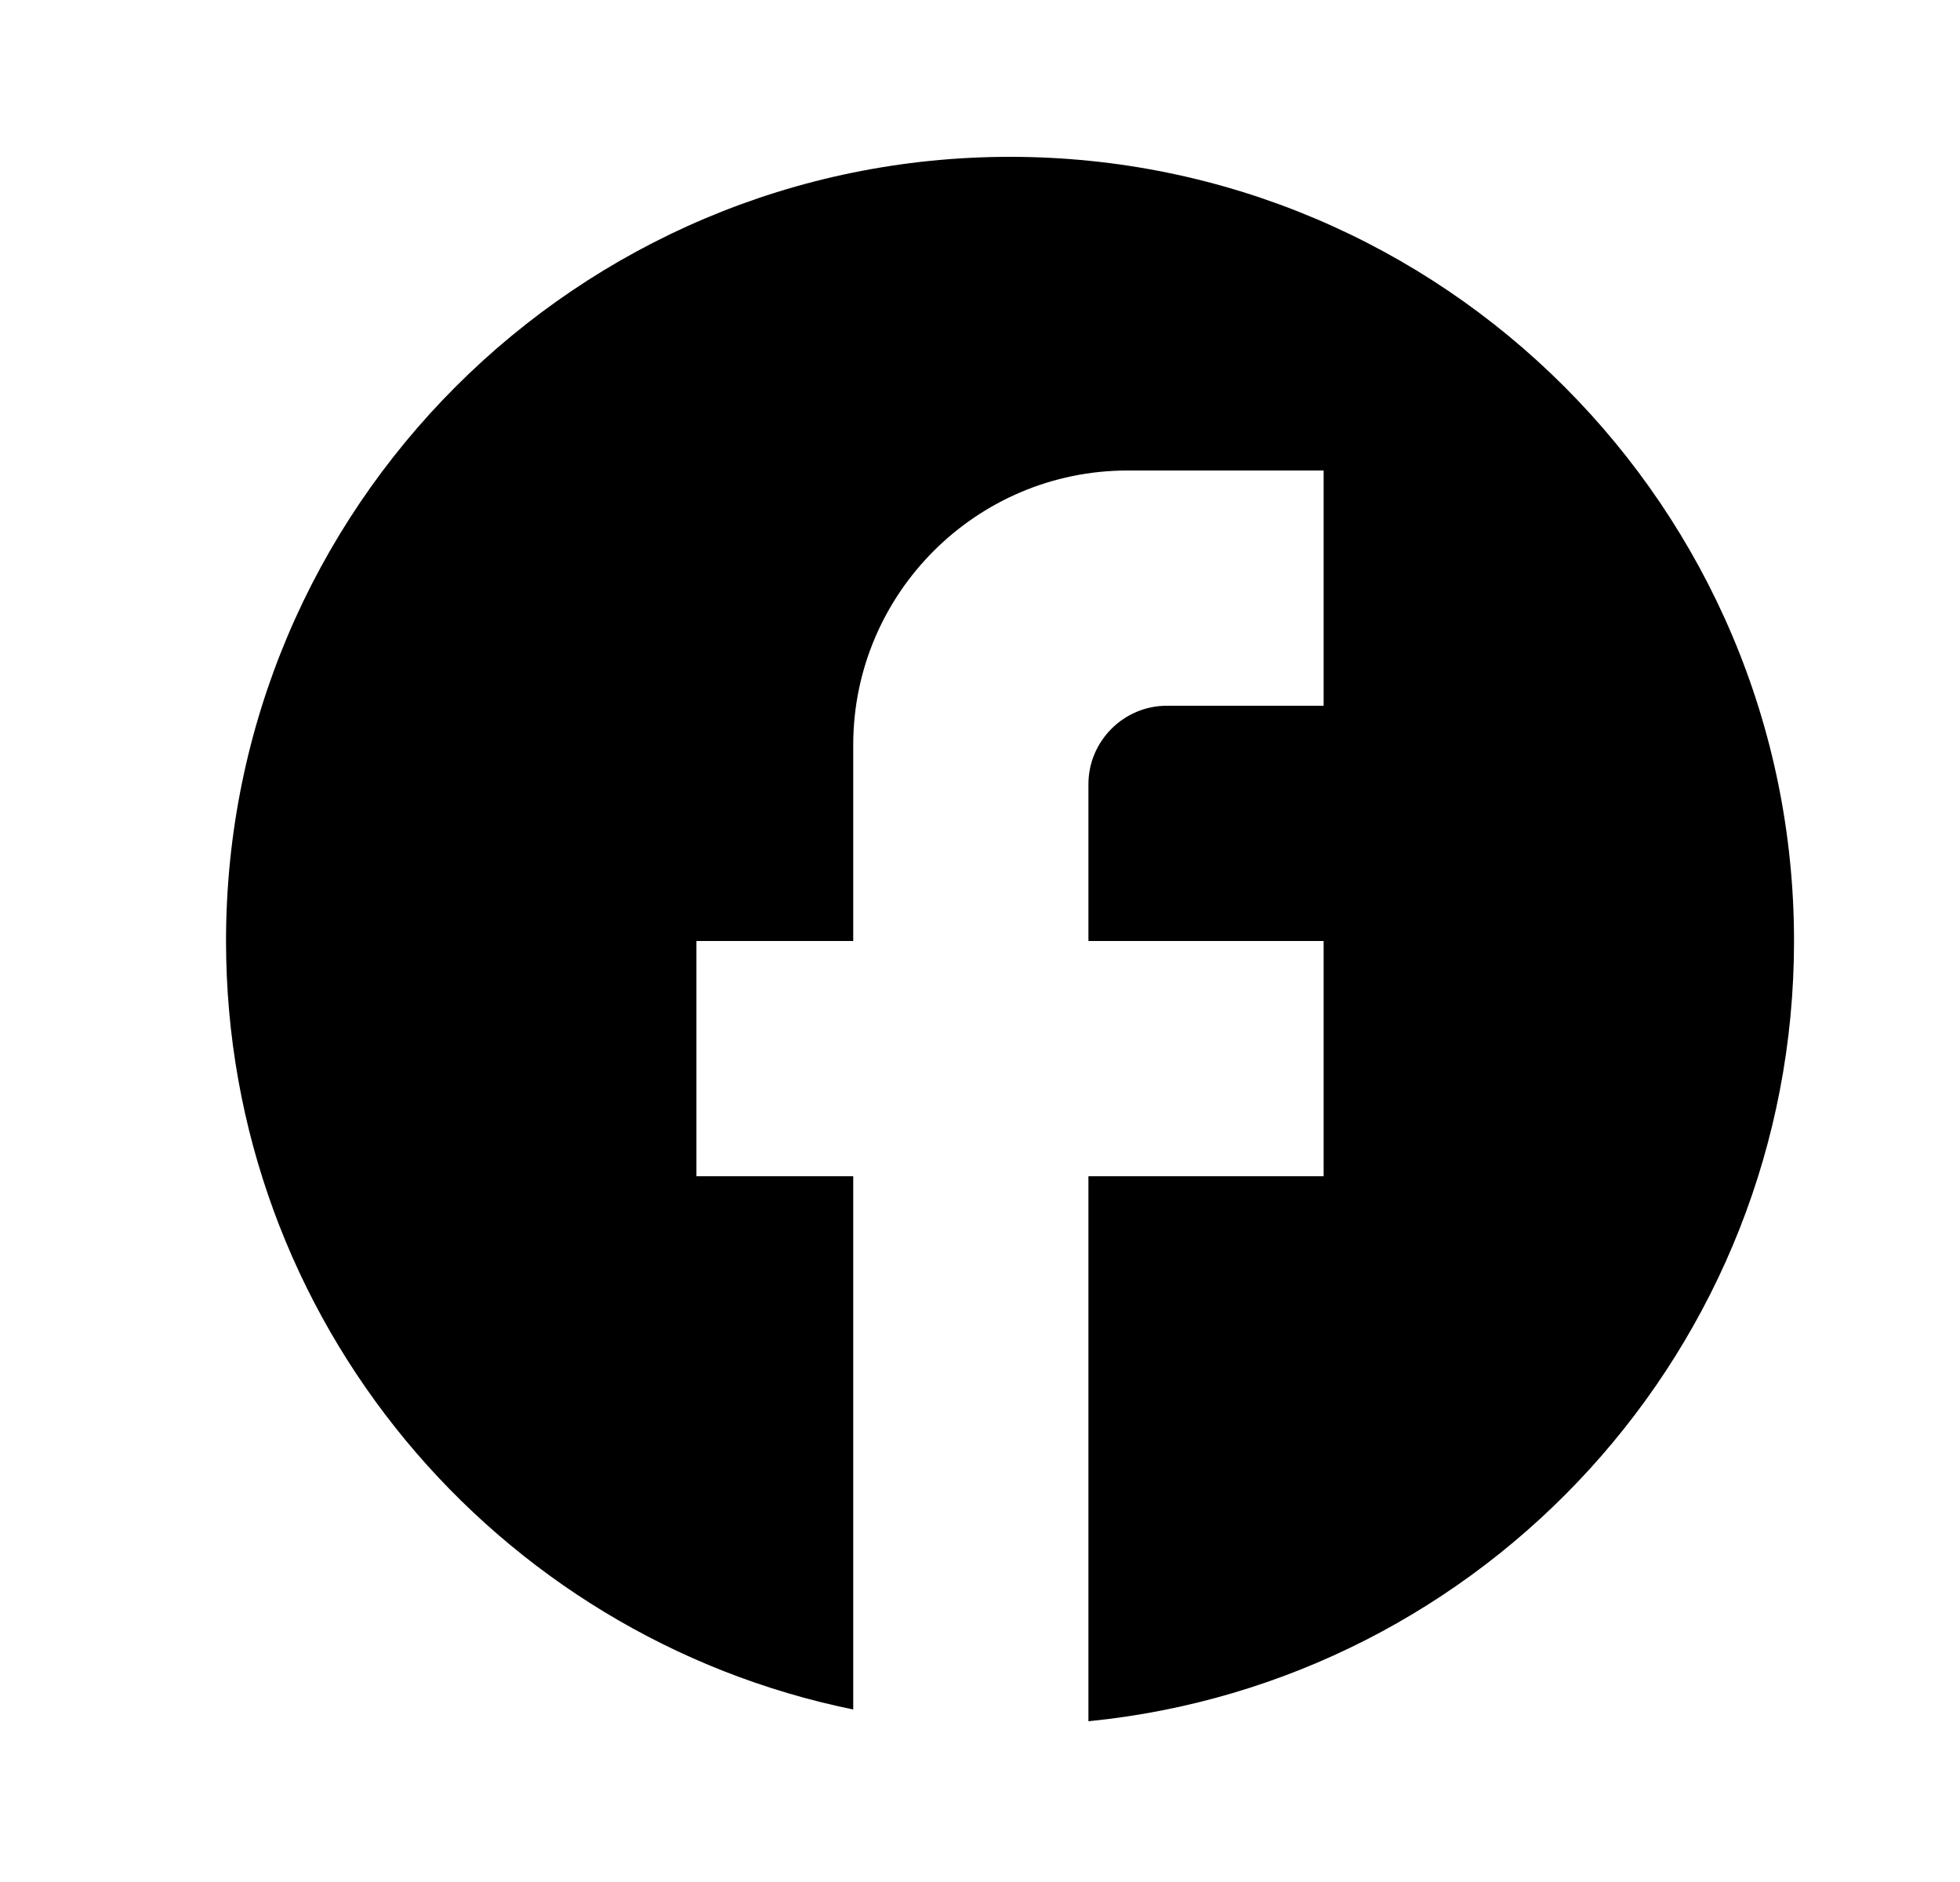 <svg width="25" height="24" viewBox="0 0 25 24" fill="none" xmlns="http://www.w3.org/2000/svg">
<path d="M22.883 12C22.883 6.48 18.403 2 12.883 2C7.363 2 2.883 6.48 2.883 12C2.883 16.84 6.323 20.87 10.883 21.8V15H8.883V12H10.883V9.5C10.883 7.57 12.453 6 14.383 6H16.883V9H14.883C14.333 9 13.883 9.45 13.883 10V12H16.883V15H13.883V21.95C18.933 21.45 22.883 17.19 22.883 12Z" fill="black" style="fill:black;fill-opacity:1;"/>
</svg>
